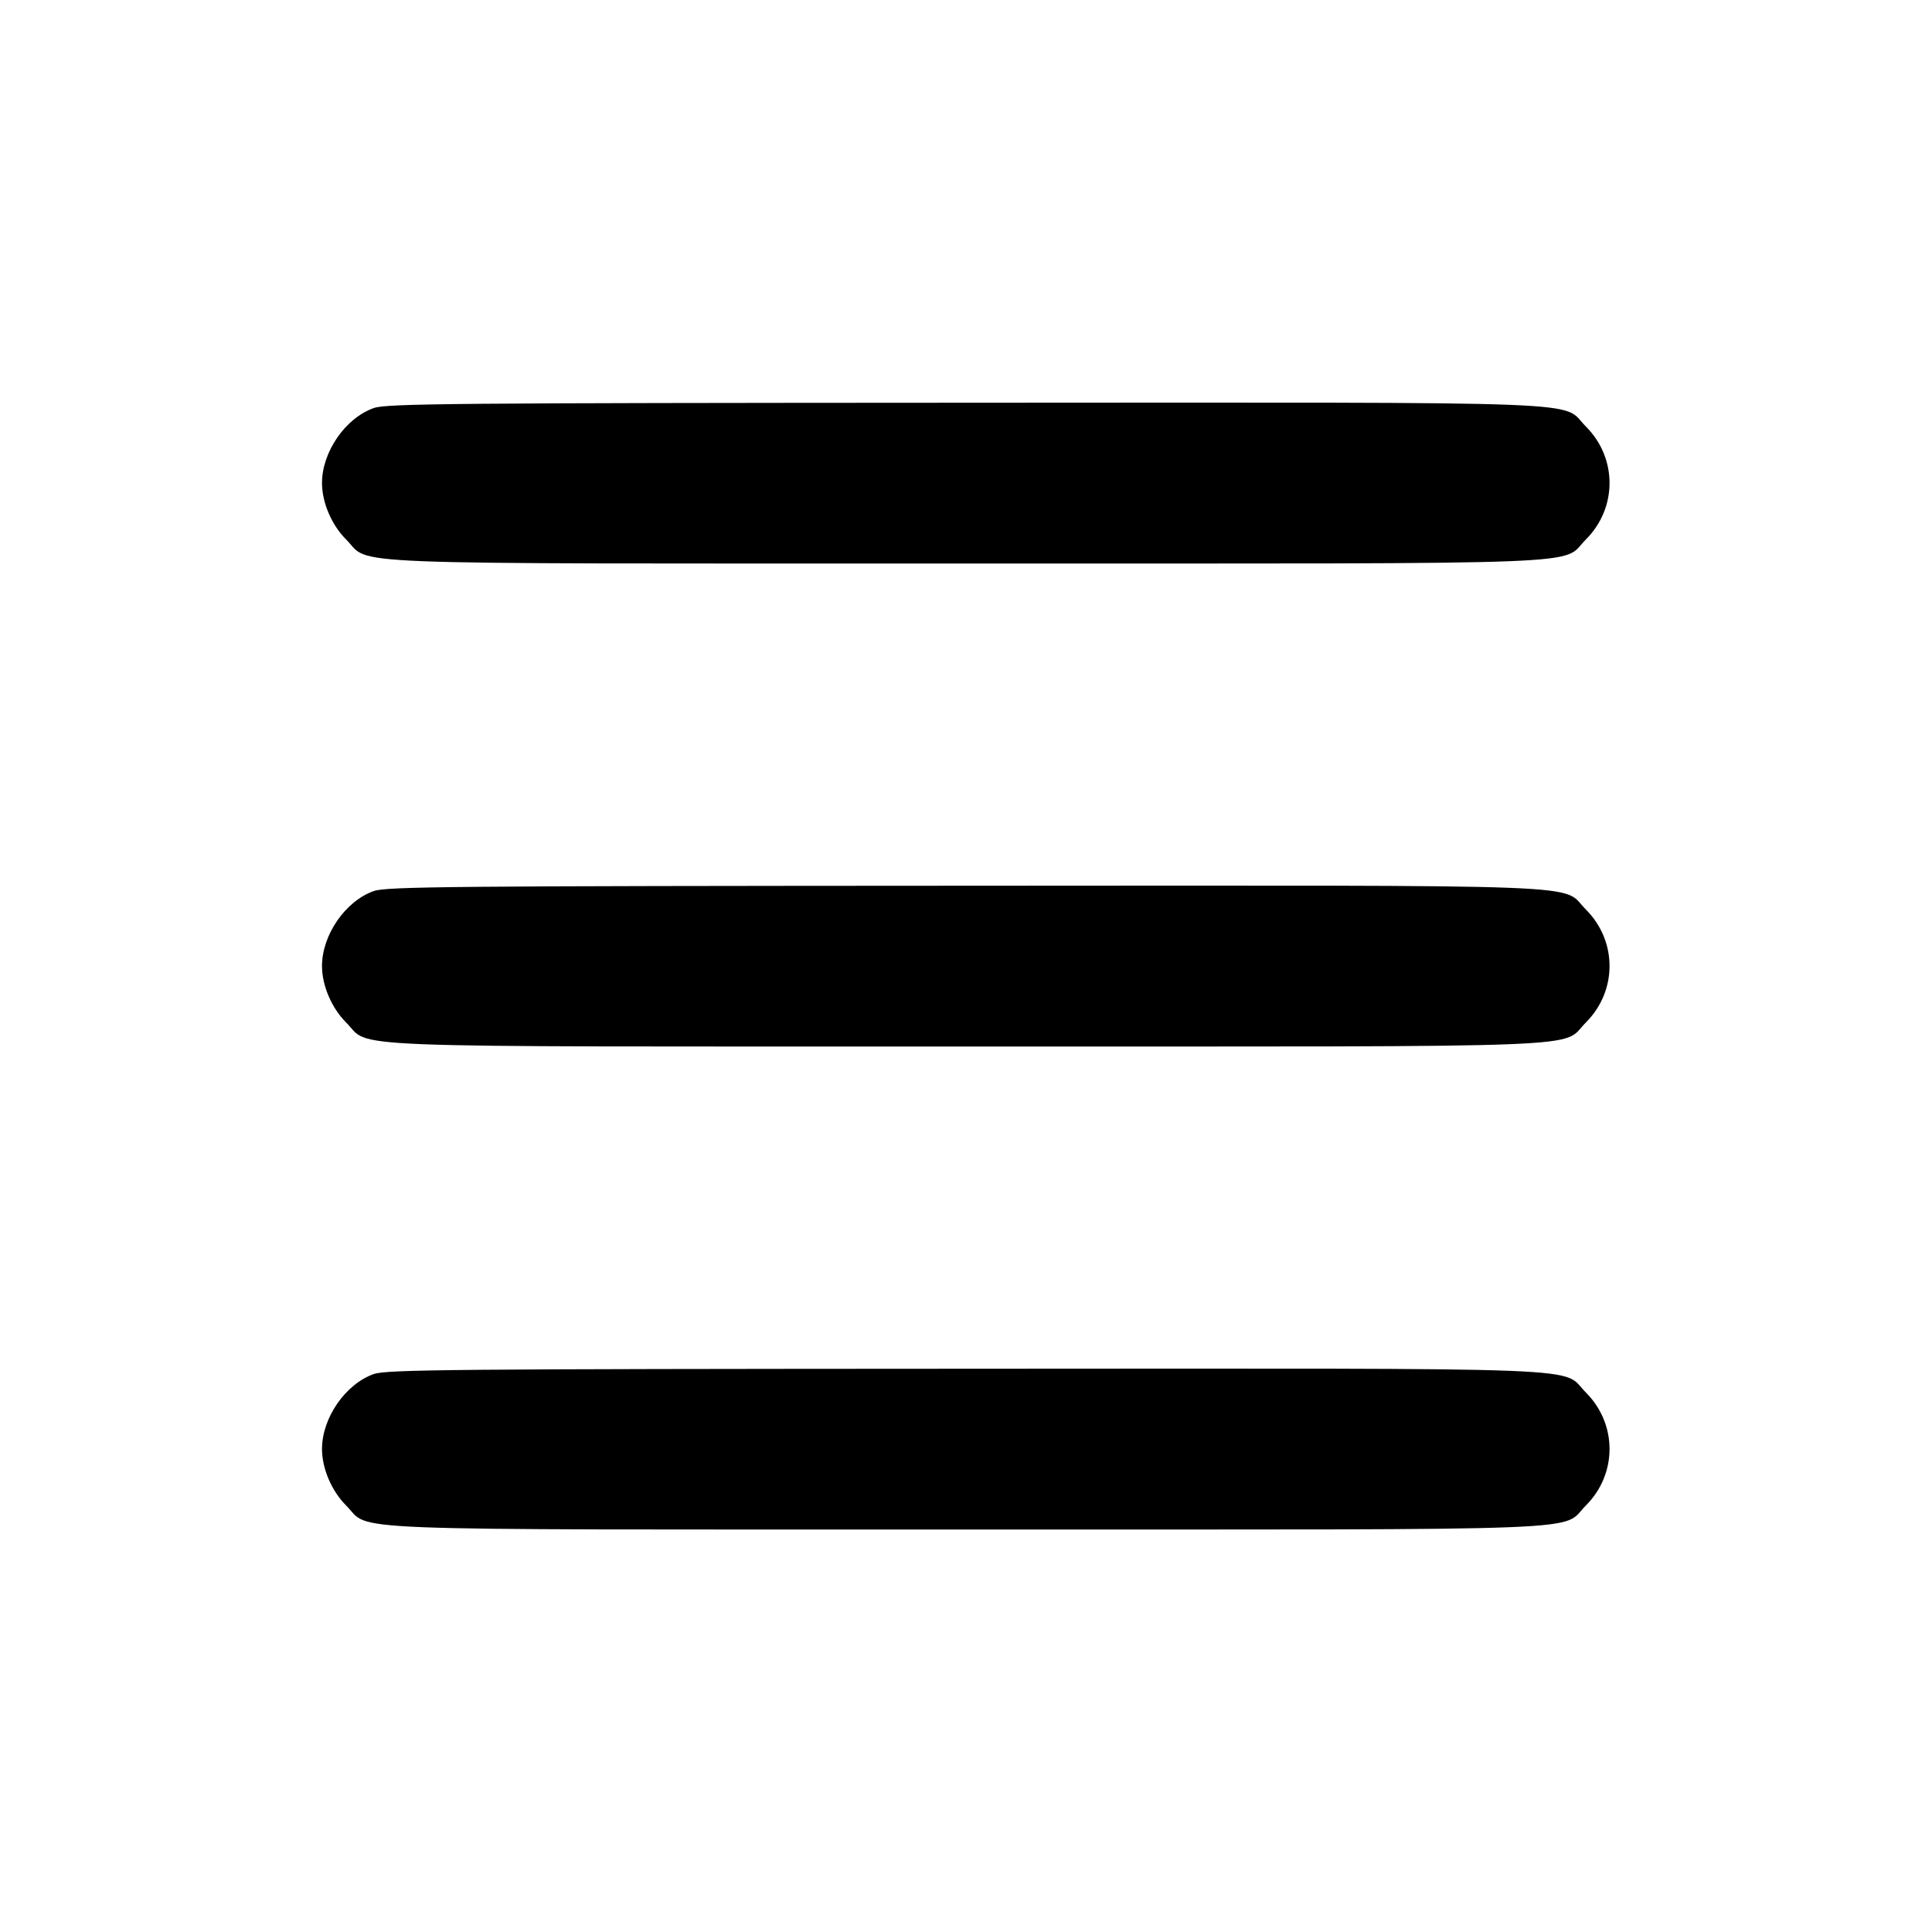 <svg width="24" height="24" viewBox="0 0 24 24" fill="none" xmlns="http://www.w3.org/2000/svg"><path d="M4.643 5.069 C 4.291 5.193,4.000 5.614,4.000 6.000 C 4.000 6.242,4.119 6.521,4.299 6.701 C 4.623 7.025,3.977 7.000,12.000 7.000 C 20.023 7.000,19.377 7.025,19.701 6.701 C 20.092 6.310,20.092 5.690,19.701 5.299 C 19.377 4.975,20.026 5.000,11.983 5.003 C 5.602 5.006,4.801 5.013,4.643 5.069 M4.643 11.069 C 4.291 11.193,4.000 11.614,4.000 12.000 C 4.000 12.242,4.119 12.521,4.299 12.701 C 4.623 13.025,3.977 13.000,12.000 13.000 C 20.023 13.000,19.377 13.025,19.701 12.701 C 20.092 12.310,20.092 11.690,19.701 11.299 C 19.377 10.975,20.026 11.000,11.983 11.003 C 5.602 11.006,4.801 11.013,4.643 11.069 M4.643 17.069 C 4.291 17.193,4.000 17.614,4.000 18.000 C 4.000 18.242,4.119 18.521,4.299 18.701 C 4.623 19.025,3.977 19.000,12.000 19.000 C 20.023 19.000,19.377 19.025,19.701 18.701 C 20.092 18.310,20.092 17.690,19.701 17.299 C 19.377 16.975,20.026 17.000,11.983 17.003 C 5.602 17.006,4.801 17.013,4.643 17.069 " stroke="none" fill-rule="evenodd" fill="black"></path></svg>